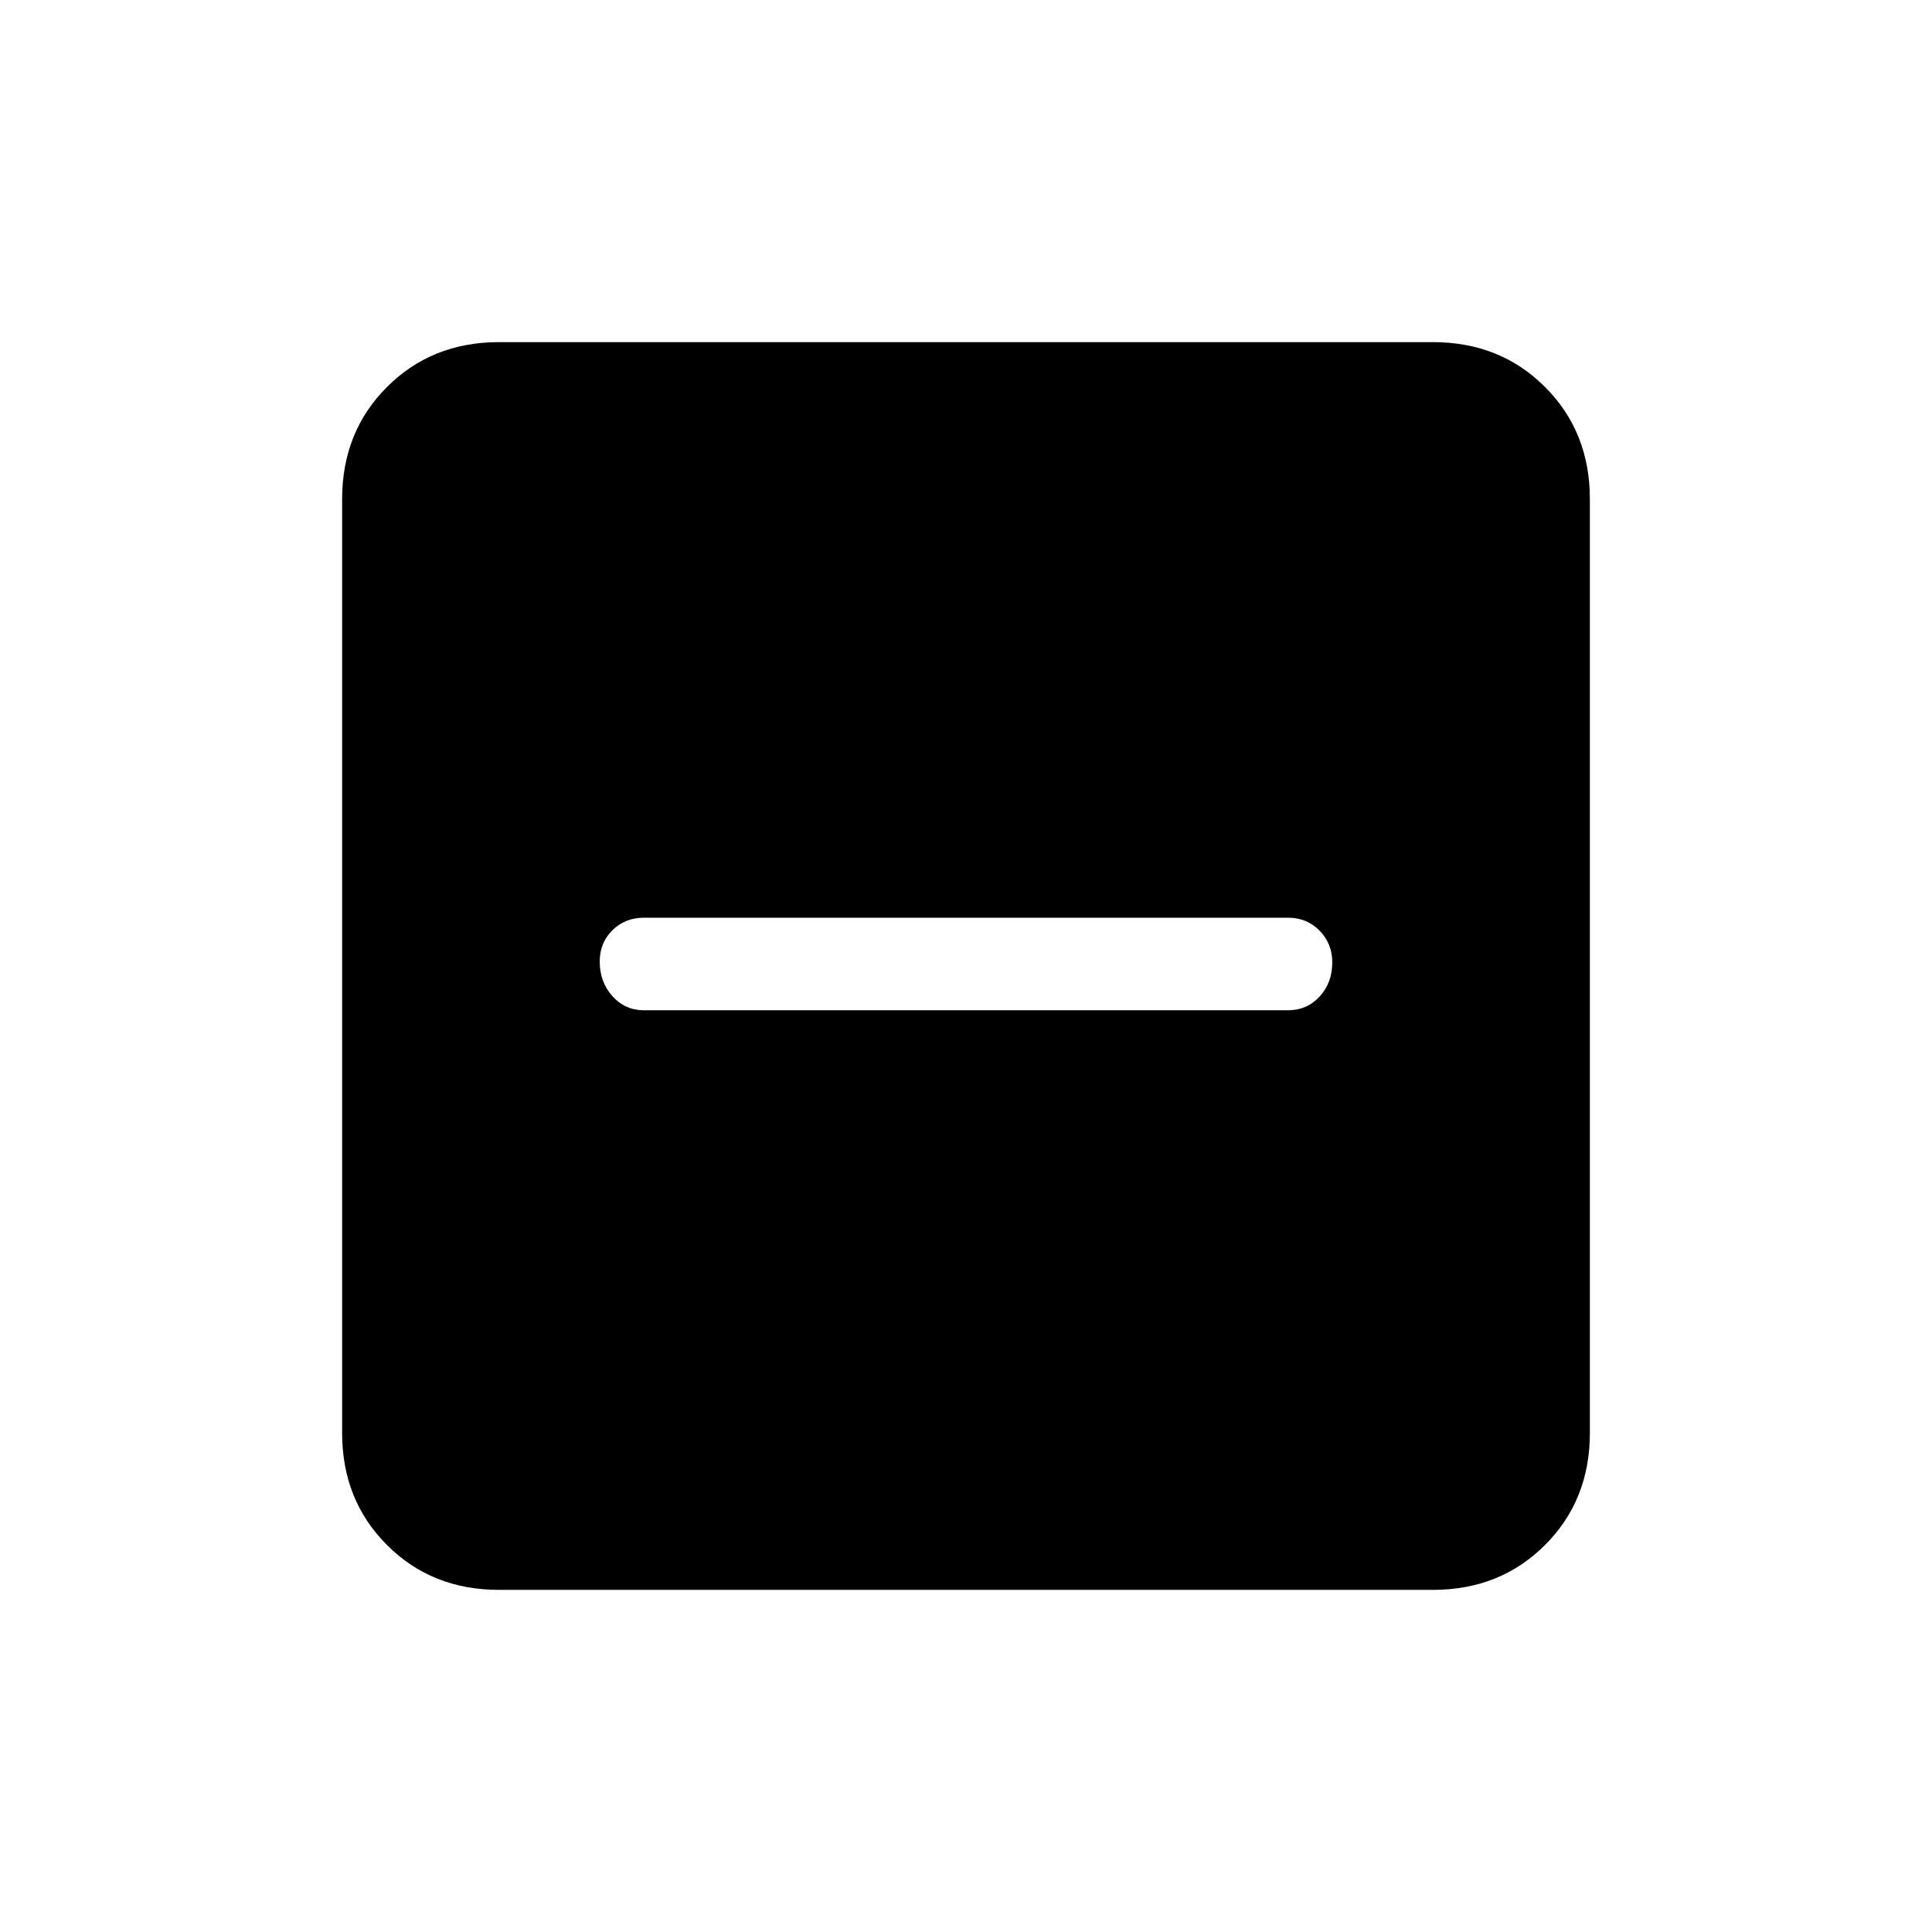 <svg xmlns="http://www.w3.org/2000/svg" height="20" viewBox="0 -960 960 960" width="20"><path d="M320-458h320q9.4 0 15.7-6.81 6.3-6.82 6.3-16.98 0-9.31-6.3-15.76Q649.4-504 640-504H320q-9.4 0-15.7 6.24-6.3 6.24-6.3 15.55 0 10.16 6.3 17.19Q310.6-458 320-458Zm-72 288q-33.43 0-55.71-22.29Q170-214.57 170-248v-464q0-33.42 22.29-55.71Q214.57-790 248-790h464q33.42 0 55.71 22.29T790-712v464q0 33.43-22.29 55.71Q745.42-170 712-170H248Z"/></svg>